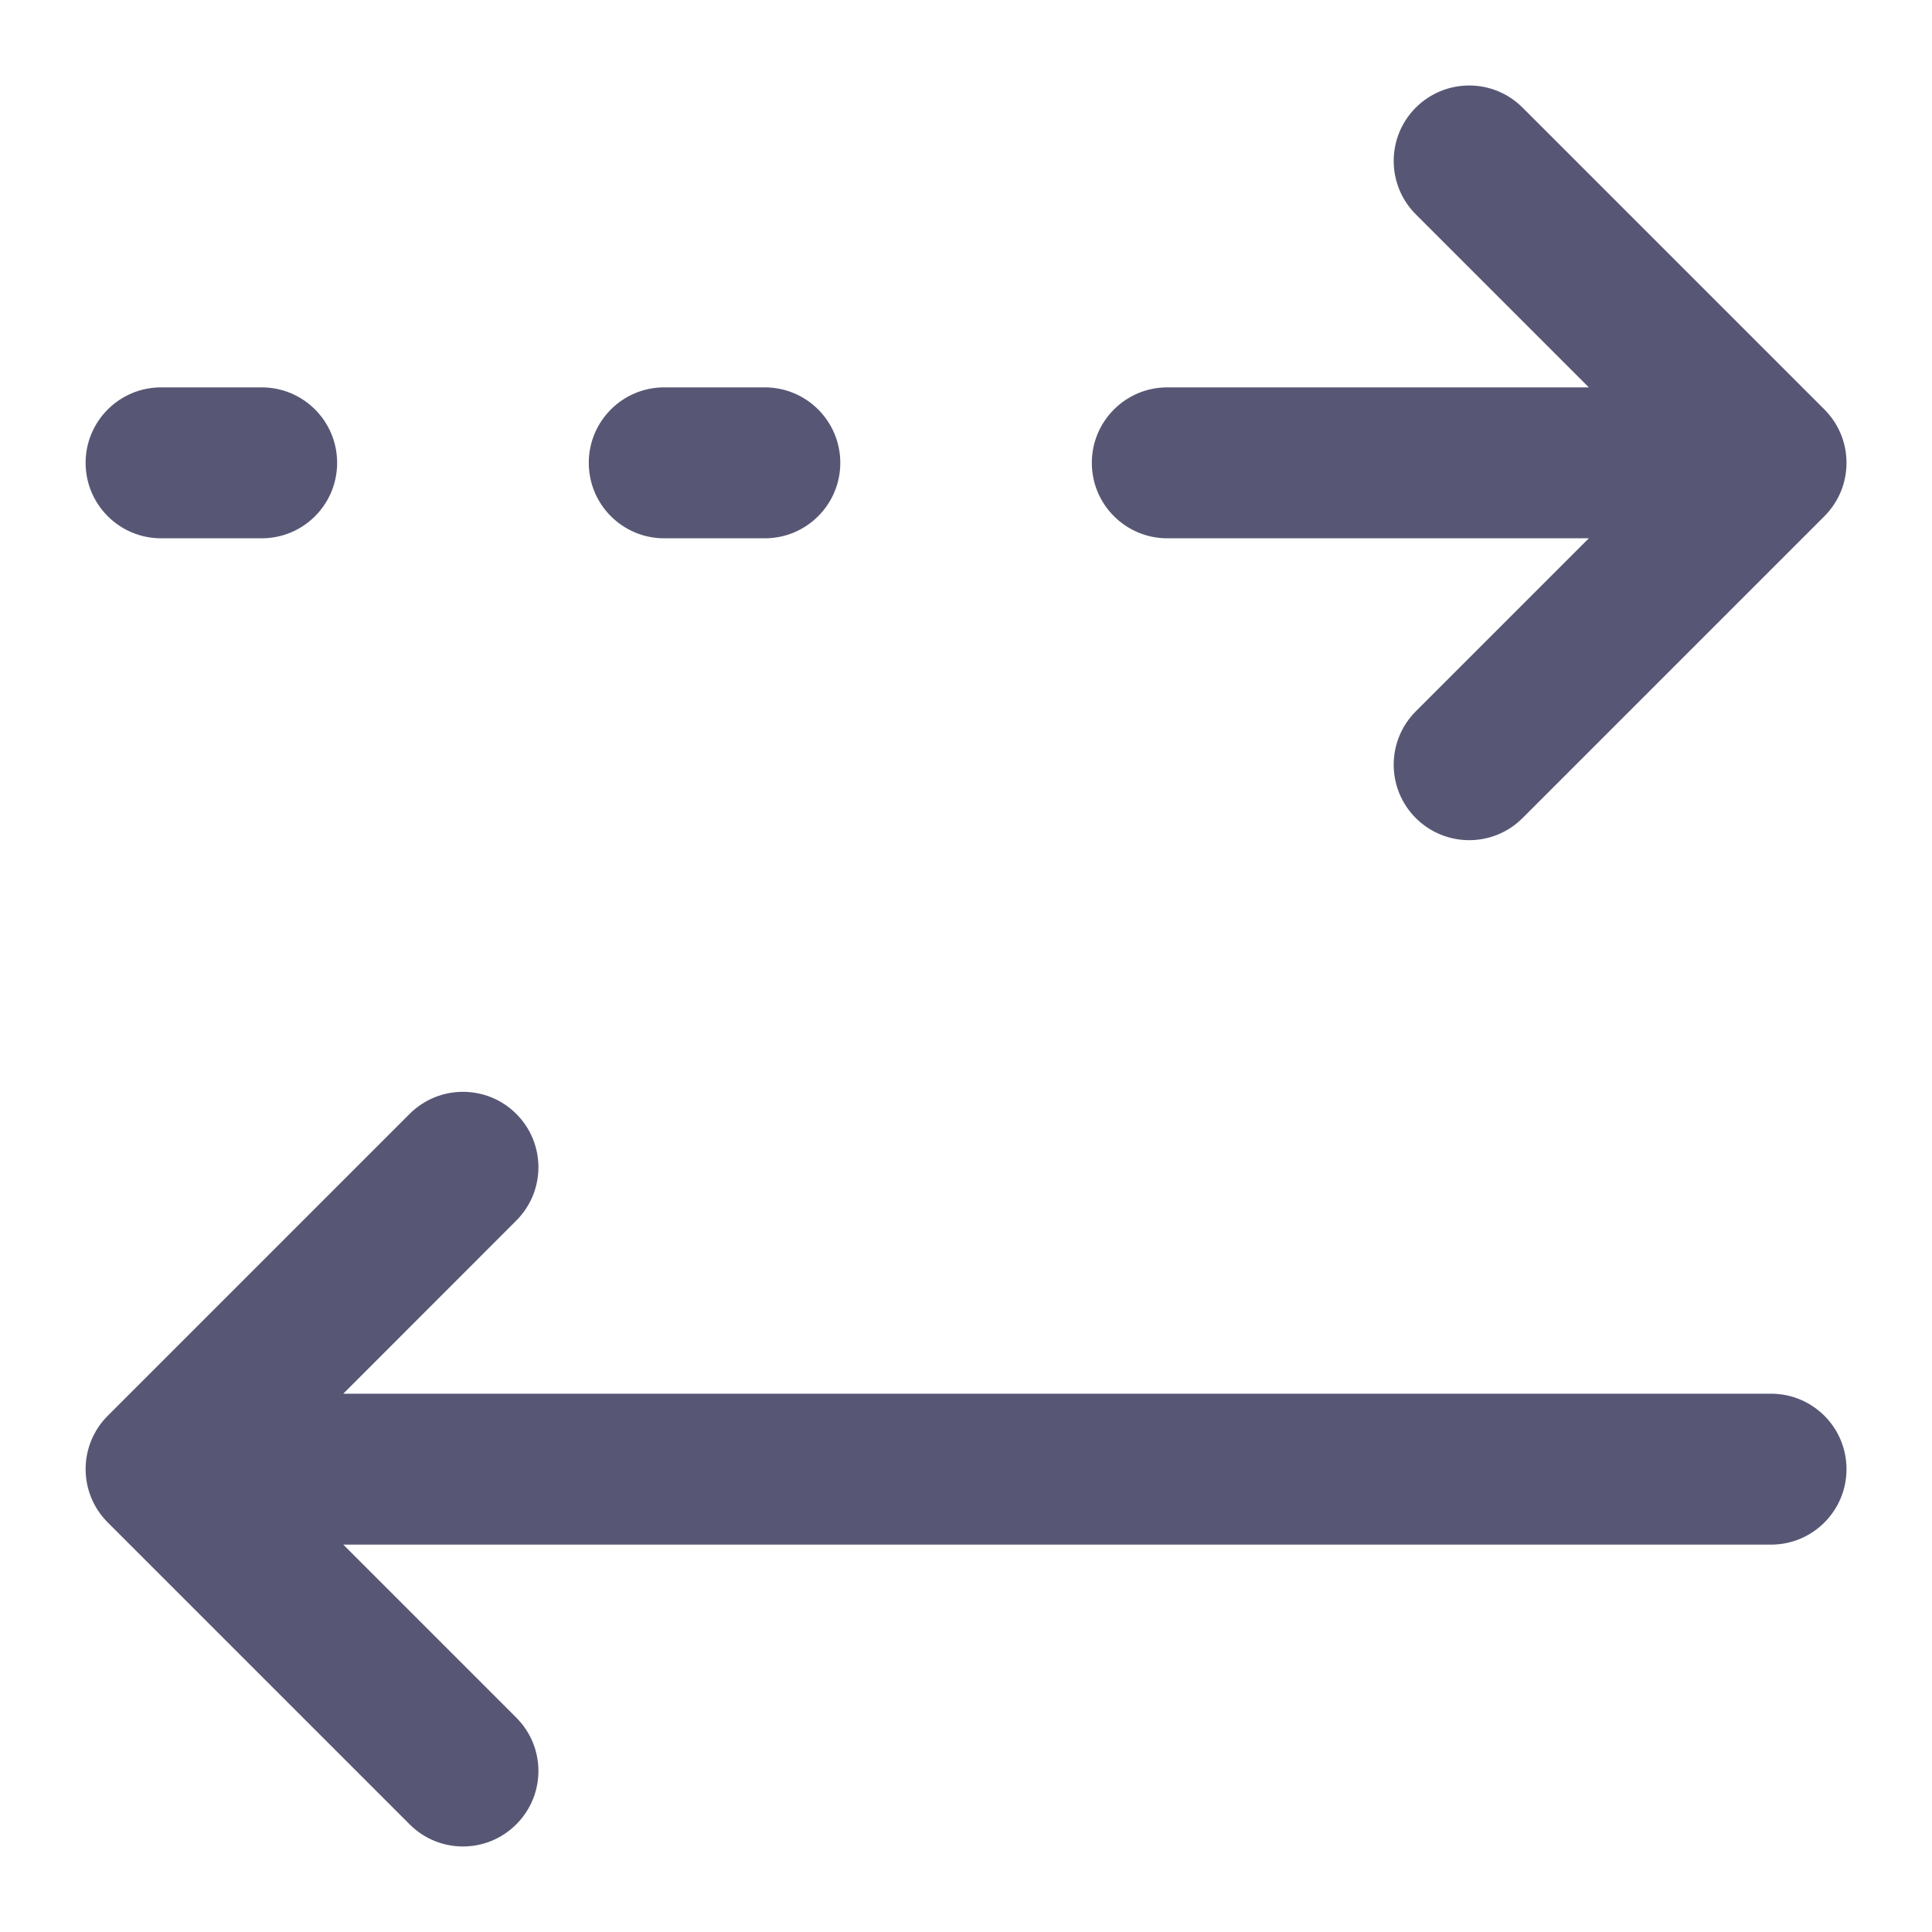 <svg width="16" height="16" viewBox="0 0 16 16" fill="none" xmlns="http://www.w3.org/2000/svg">
<path fill-rule="evenodd" clip-rule="evenodd" d="M0.709 3.833C0.709 4.178 0.989 4.458 1.334 4.458H2.167C2.513 4.458 2.792 4.178 2.792 3.833C2.792 3.488 2.513 3.208 2.167 3.208H1.334C0.989 3.208 0.709 3.488 0.709 3.833ZM0.892 11.725C0.648 11.969 0.648 12.364 0.892 12.608L3.392 15.108C3.636 15.353 4.032 15.353 4.276 15.108C4.52 14.864 4.52 14.469 4.276 14.225L2.843 12.792H14.667C15.012 12.792 15.292 12.512 15.292 12.167C15.292 11.821 15.012 11.542 14.667 11.542H2.843L4.276 10.108C4.52 9.864 4.52 9.469 4.276 9.225C4.032 8.981 3.636 8.981 3.392 9.225L0.892 11.725ZM4.876 3.833C4.876 4.178 5.155 4.458 5.501 4.458H6.334C6.679 4.458 6.959 4.178 6.959 3.833C6.959 3.488 6.679 3.208 6.334 3.208H5.501C5.155 3.208 4.876 3.488 4.876 3.833ZM9.042 3.833C9.042 4.178 9.322 4.458 9.667 4.458L13.158 4.458L11.725 5.891C11.481 6.135 11.481 6.531 11.725 6.775C11.97 7.019 12.365 7.019 12.609 6.775L15.109 4.275C15.353 4.031 15.353 3.635 15.109 3.391L12.609 0.891C12.365 0.647 11.97 0.647 11.725 0.891C11.481 1.135 11.481 1.531 11.725 1.775L13.158 3.208L9.667 3.208C9.322 3.208 9.042 3.488 9.042 3.833Z" fill="#575775"/>
</svg>
